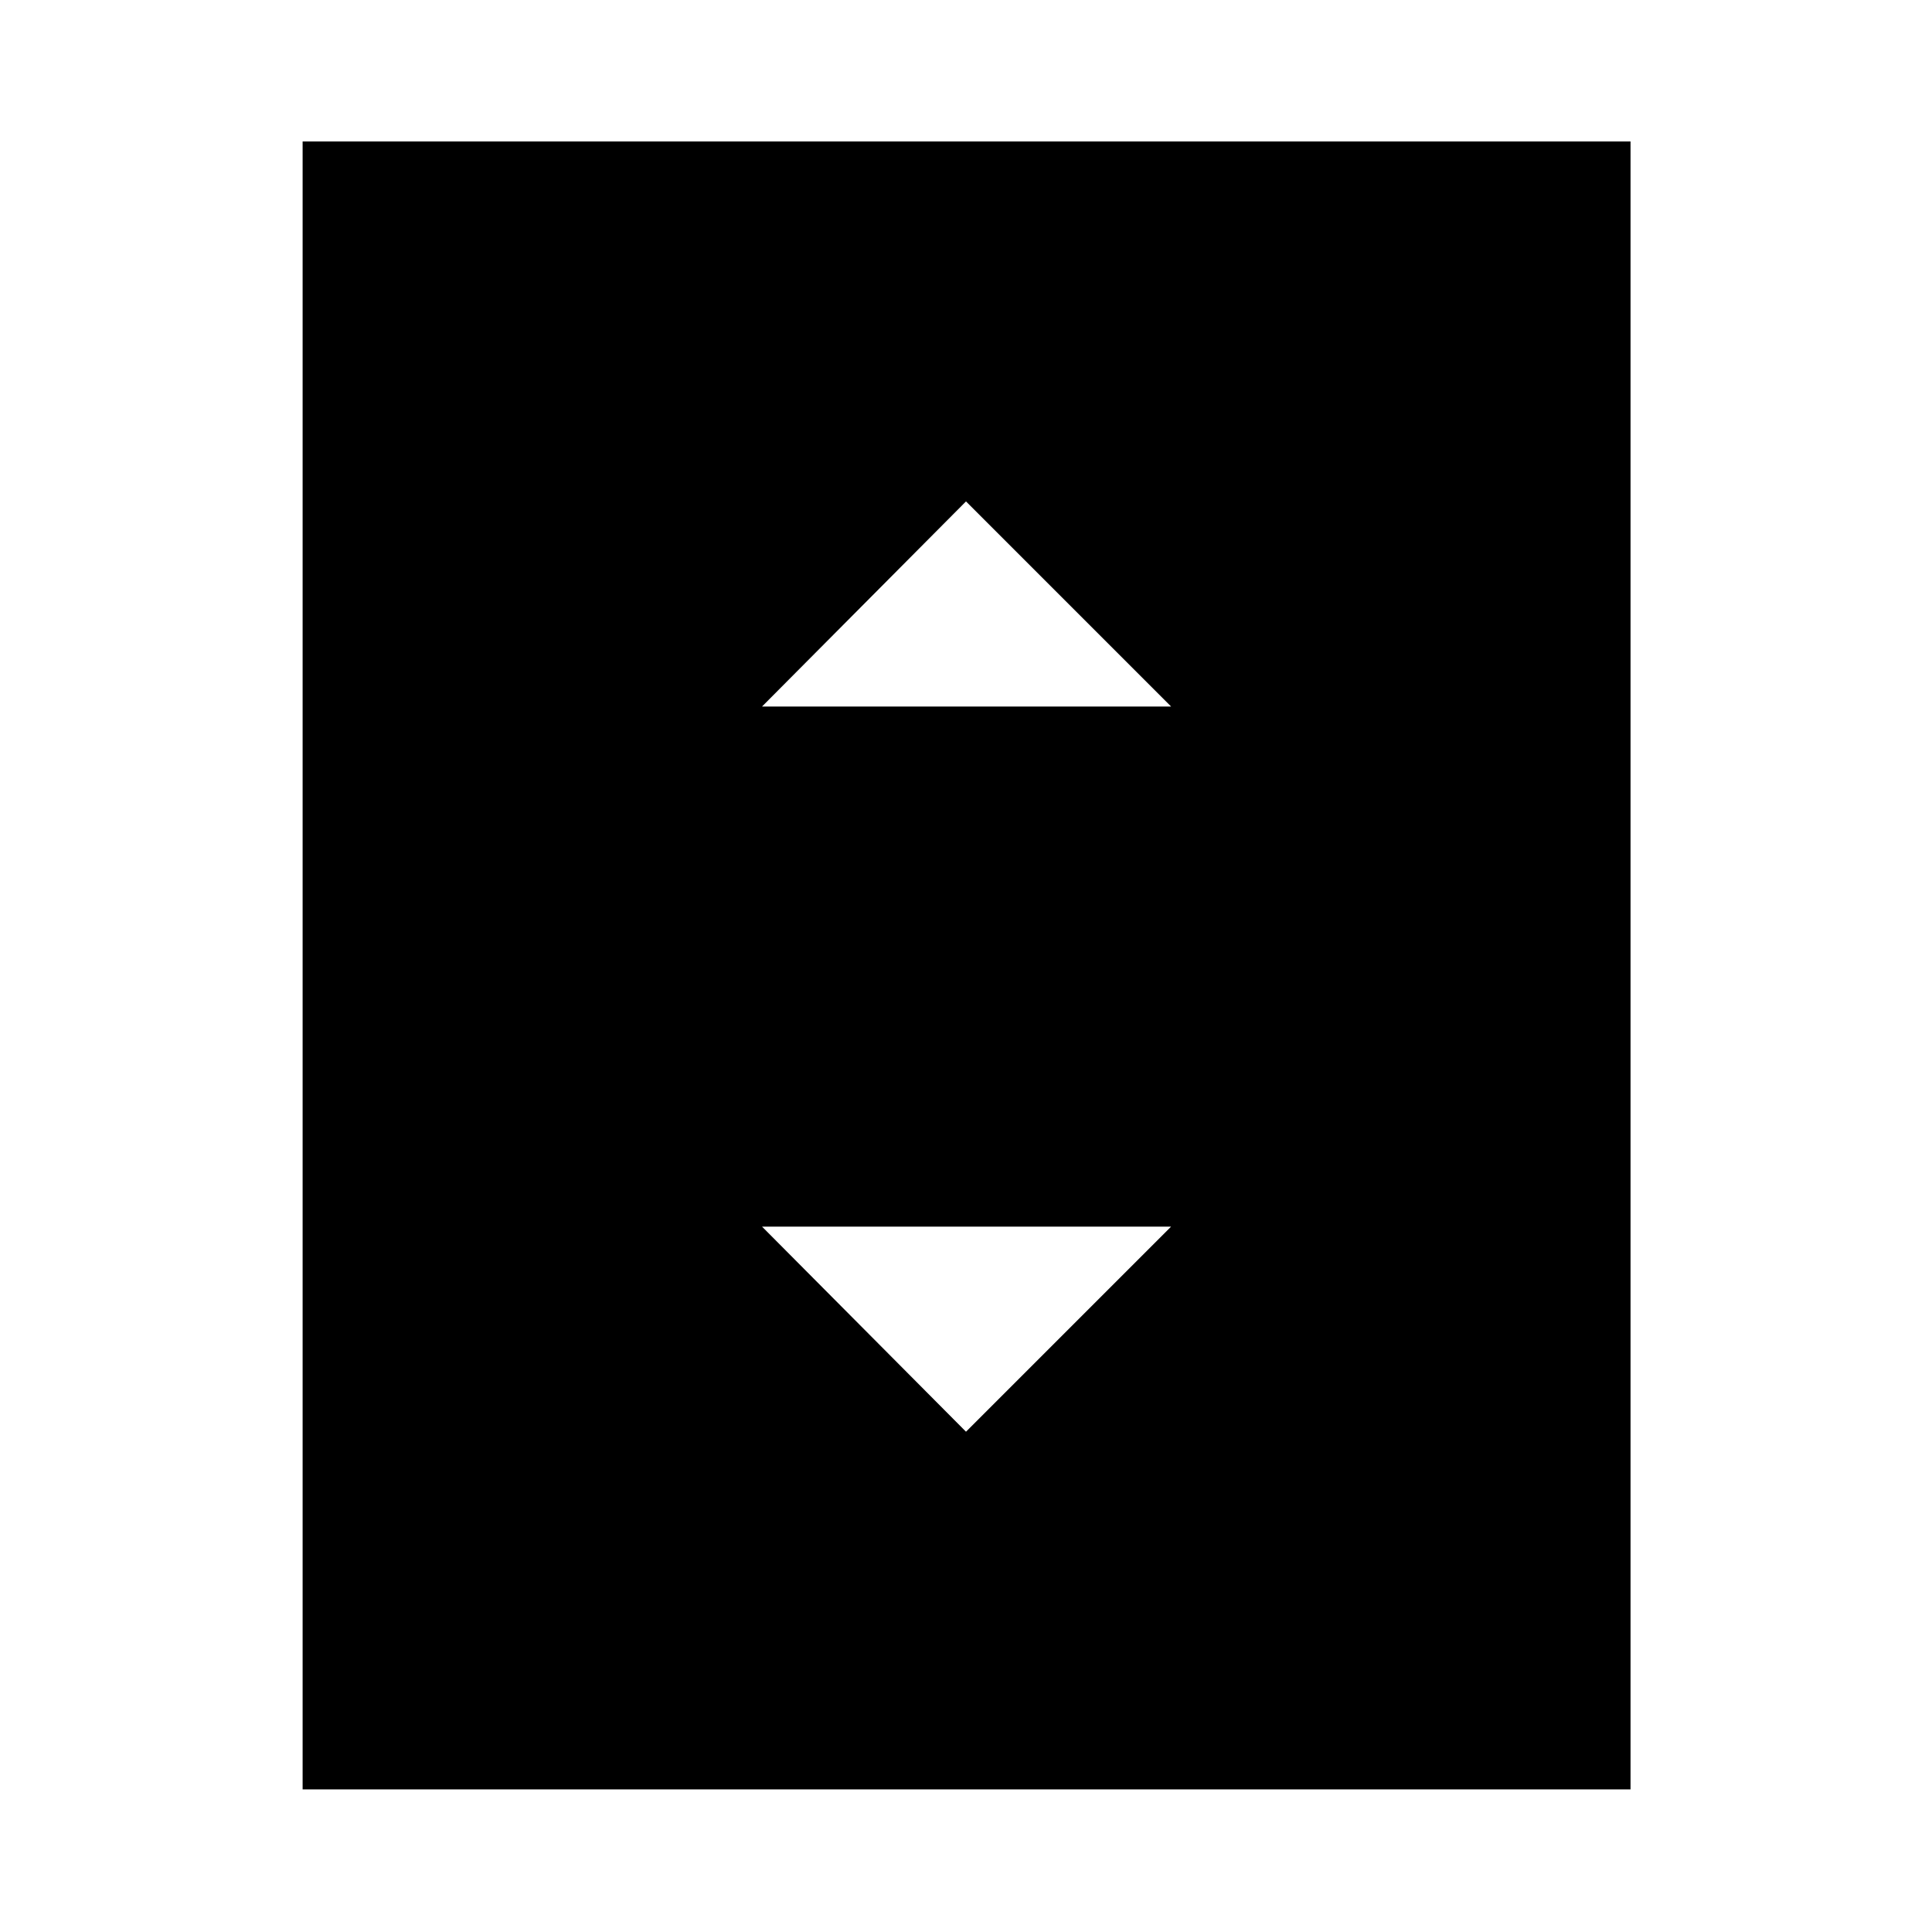 <svg xmlns="http://www.w3.org/2000/svg" height="48" viewBox="0 -960 960 960" width="48"><path d="M378.65-608.93h203.26L480-710.85 378.65-608.93ZM480-248.59 581.91-350.5H378.65L480-248.59ZM810.2-70.87H150.37V-889.7H810.2v818.83Z"/></svg>